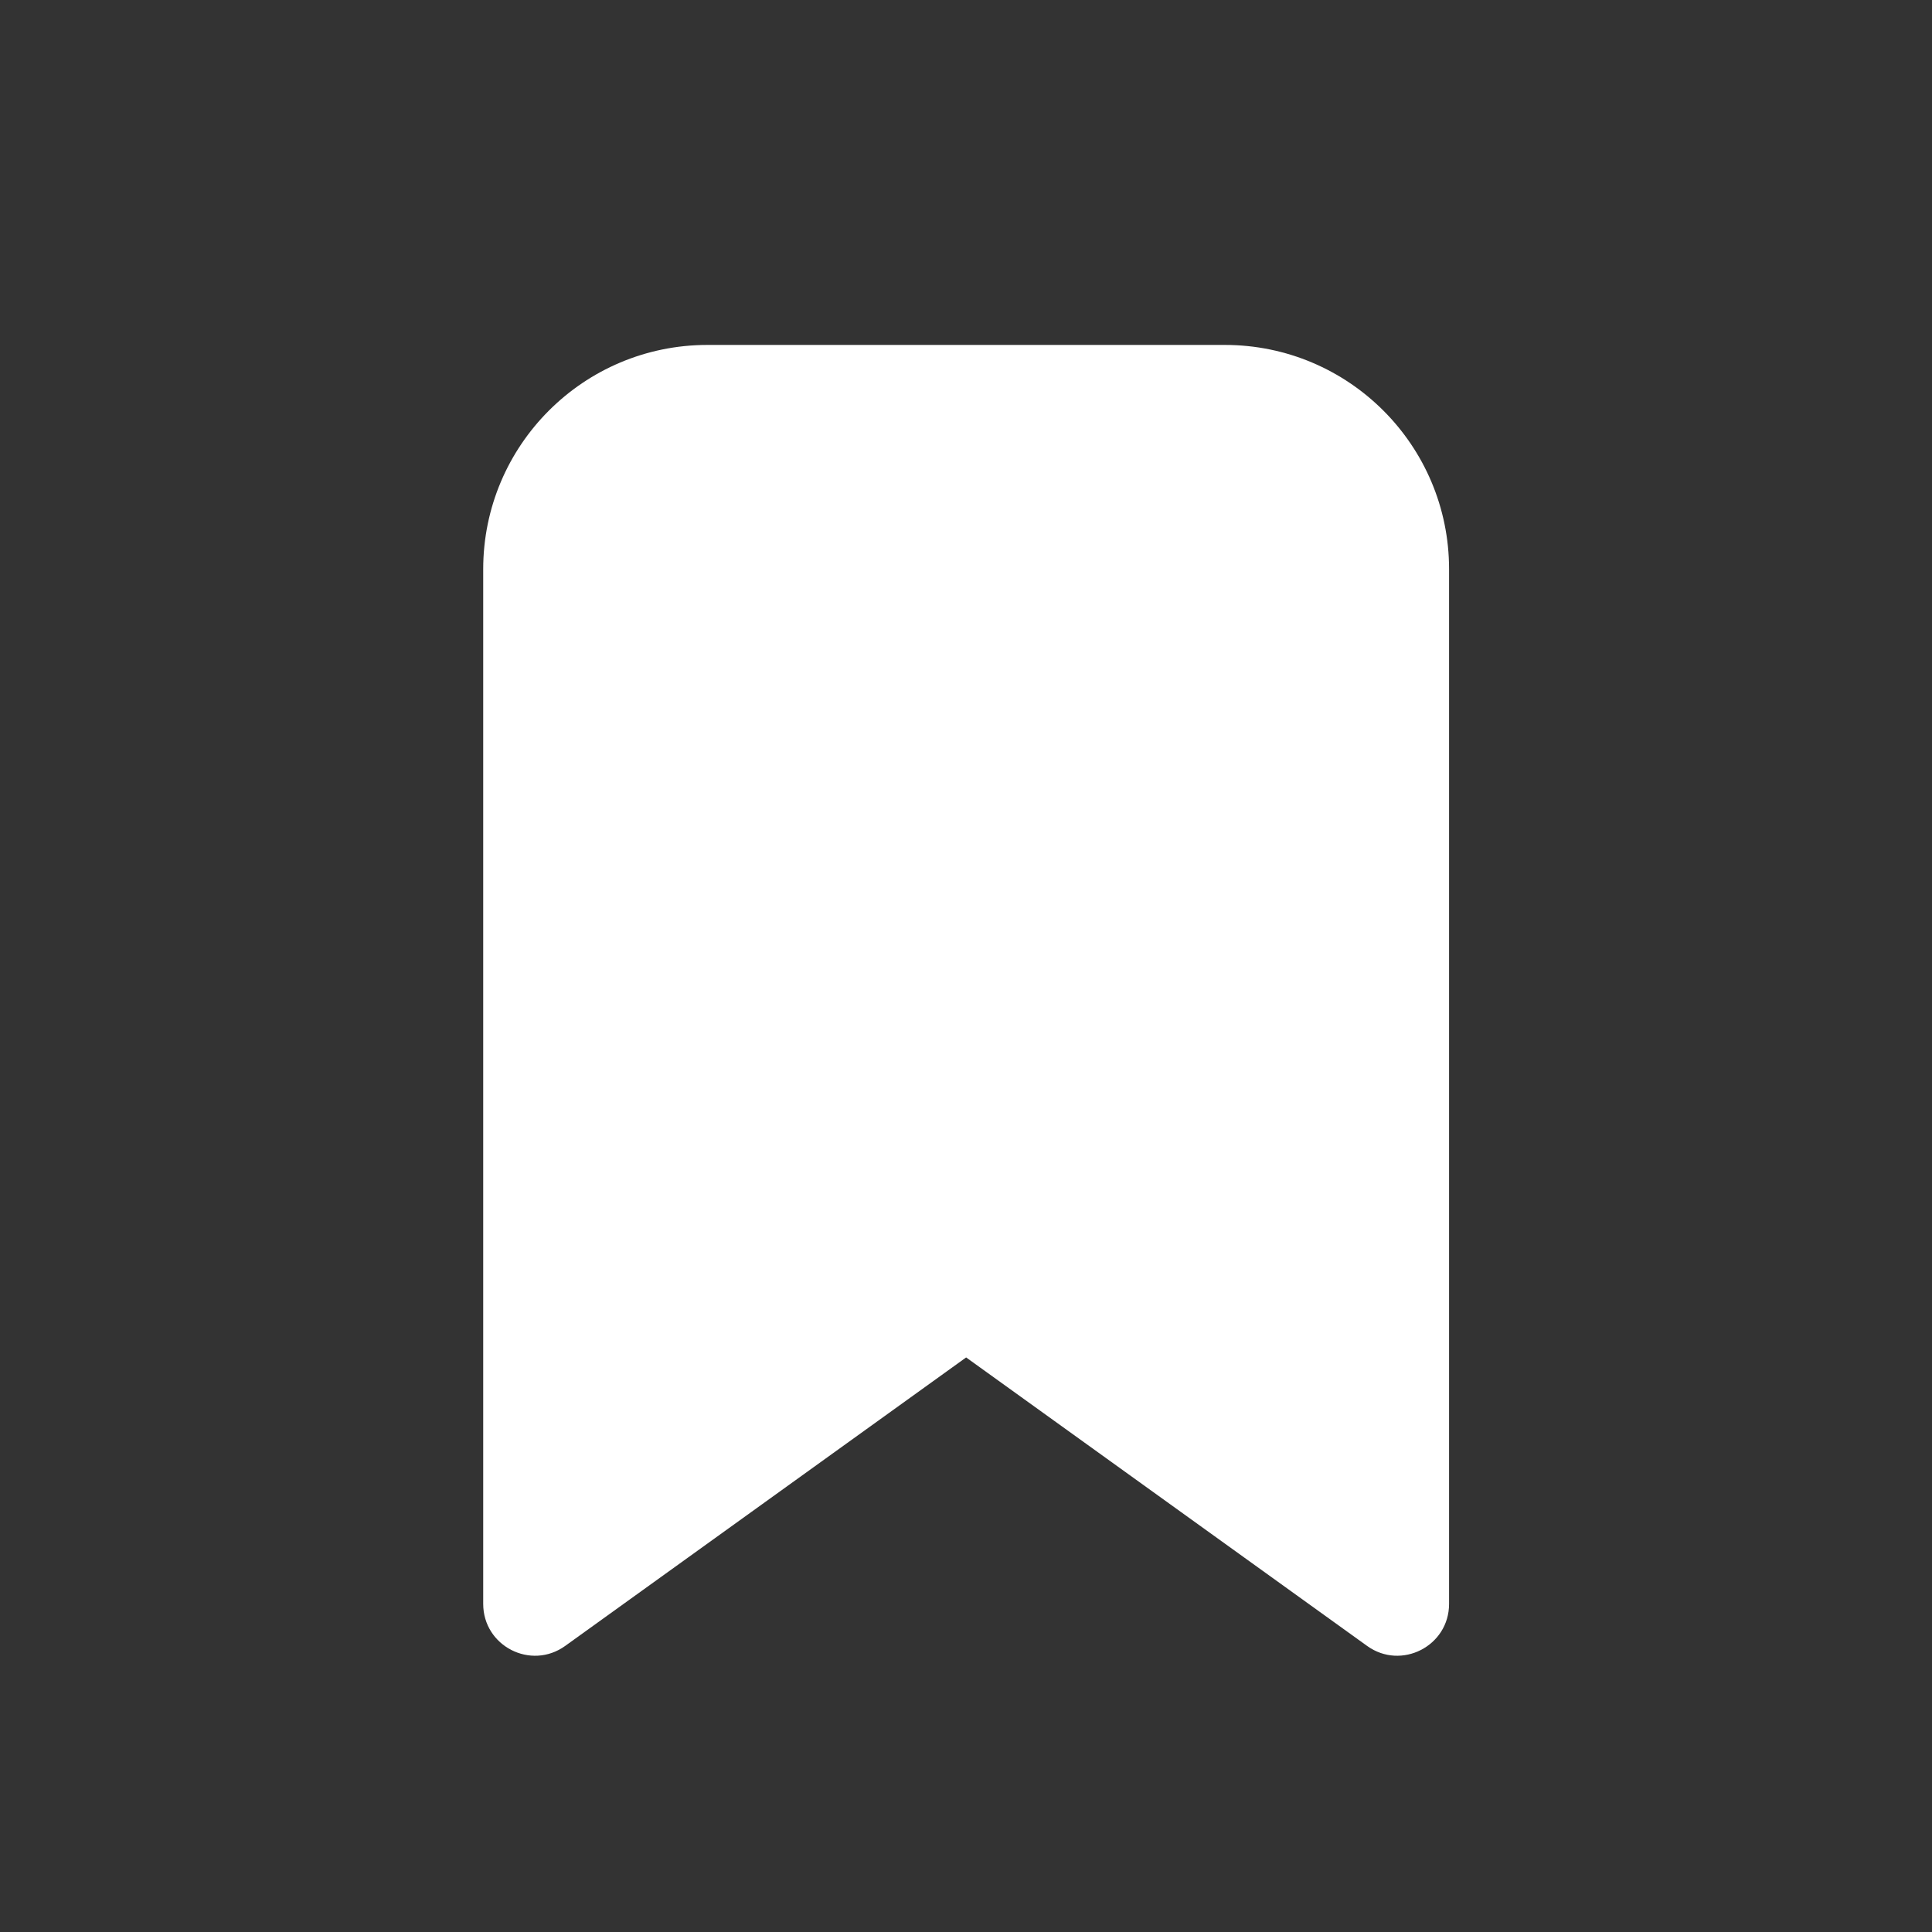 <svg width="28" height="28" viewBox="0 0 28 28" fill="none" xmlns="http://www.w3.org/2000/svg">
<rect x="0" y="0" width="28" height="28" fill="#333333" stroke="none"/>
<g fill="none" stroke="none" fill-rule="evenodd">
<path d="M8.191 23.854C7.694 24.211 7.003 23.856 7.003 23.245V8.249C7.003 6.454 8.458 4.999 10.253 4.999H17.751C19.546 4.999 21.001 6.454 21.001 8.249V23.245C21.001 23.856 20.309 24.211 19.813 23.854L14.002 19.673L8.191 23.854Z" fill="white"/>
</g>
</svg>
